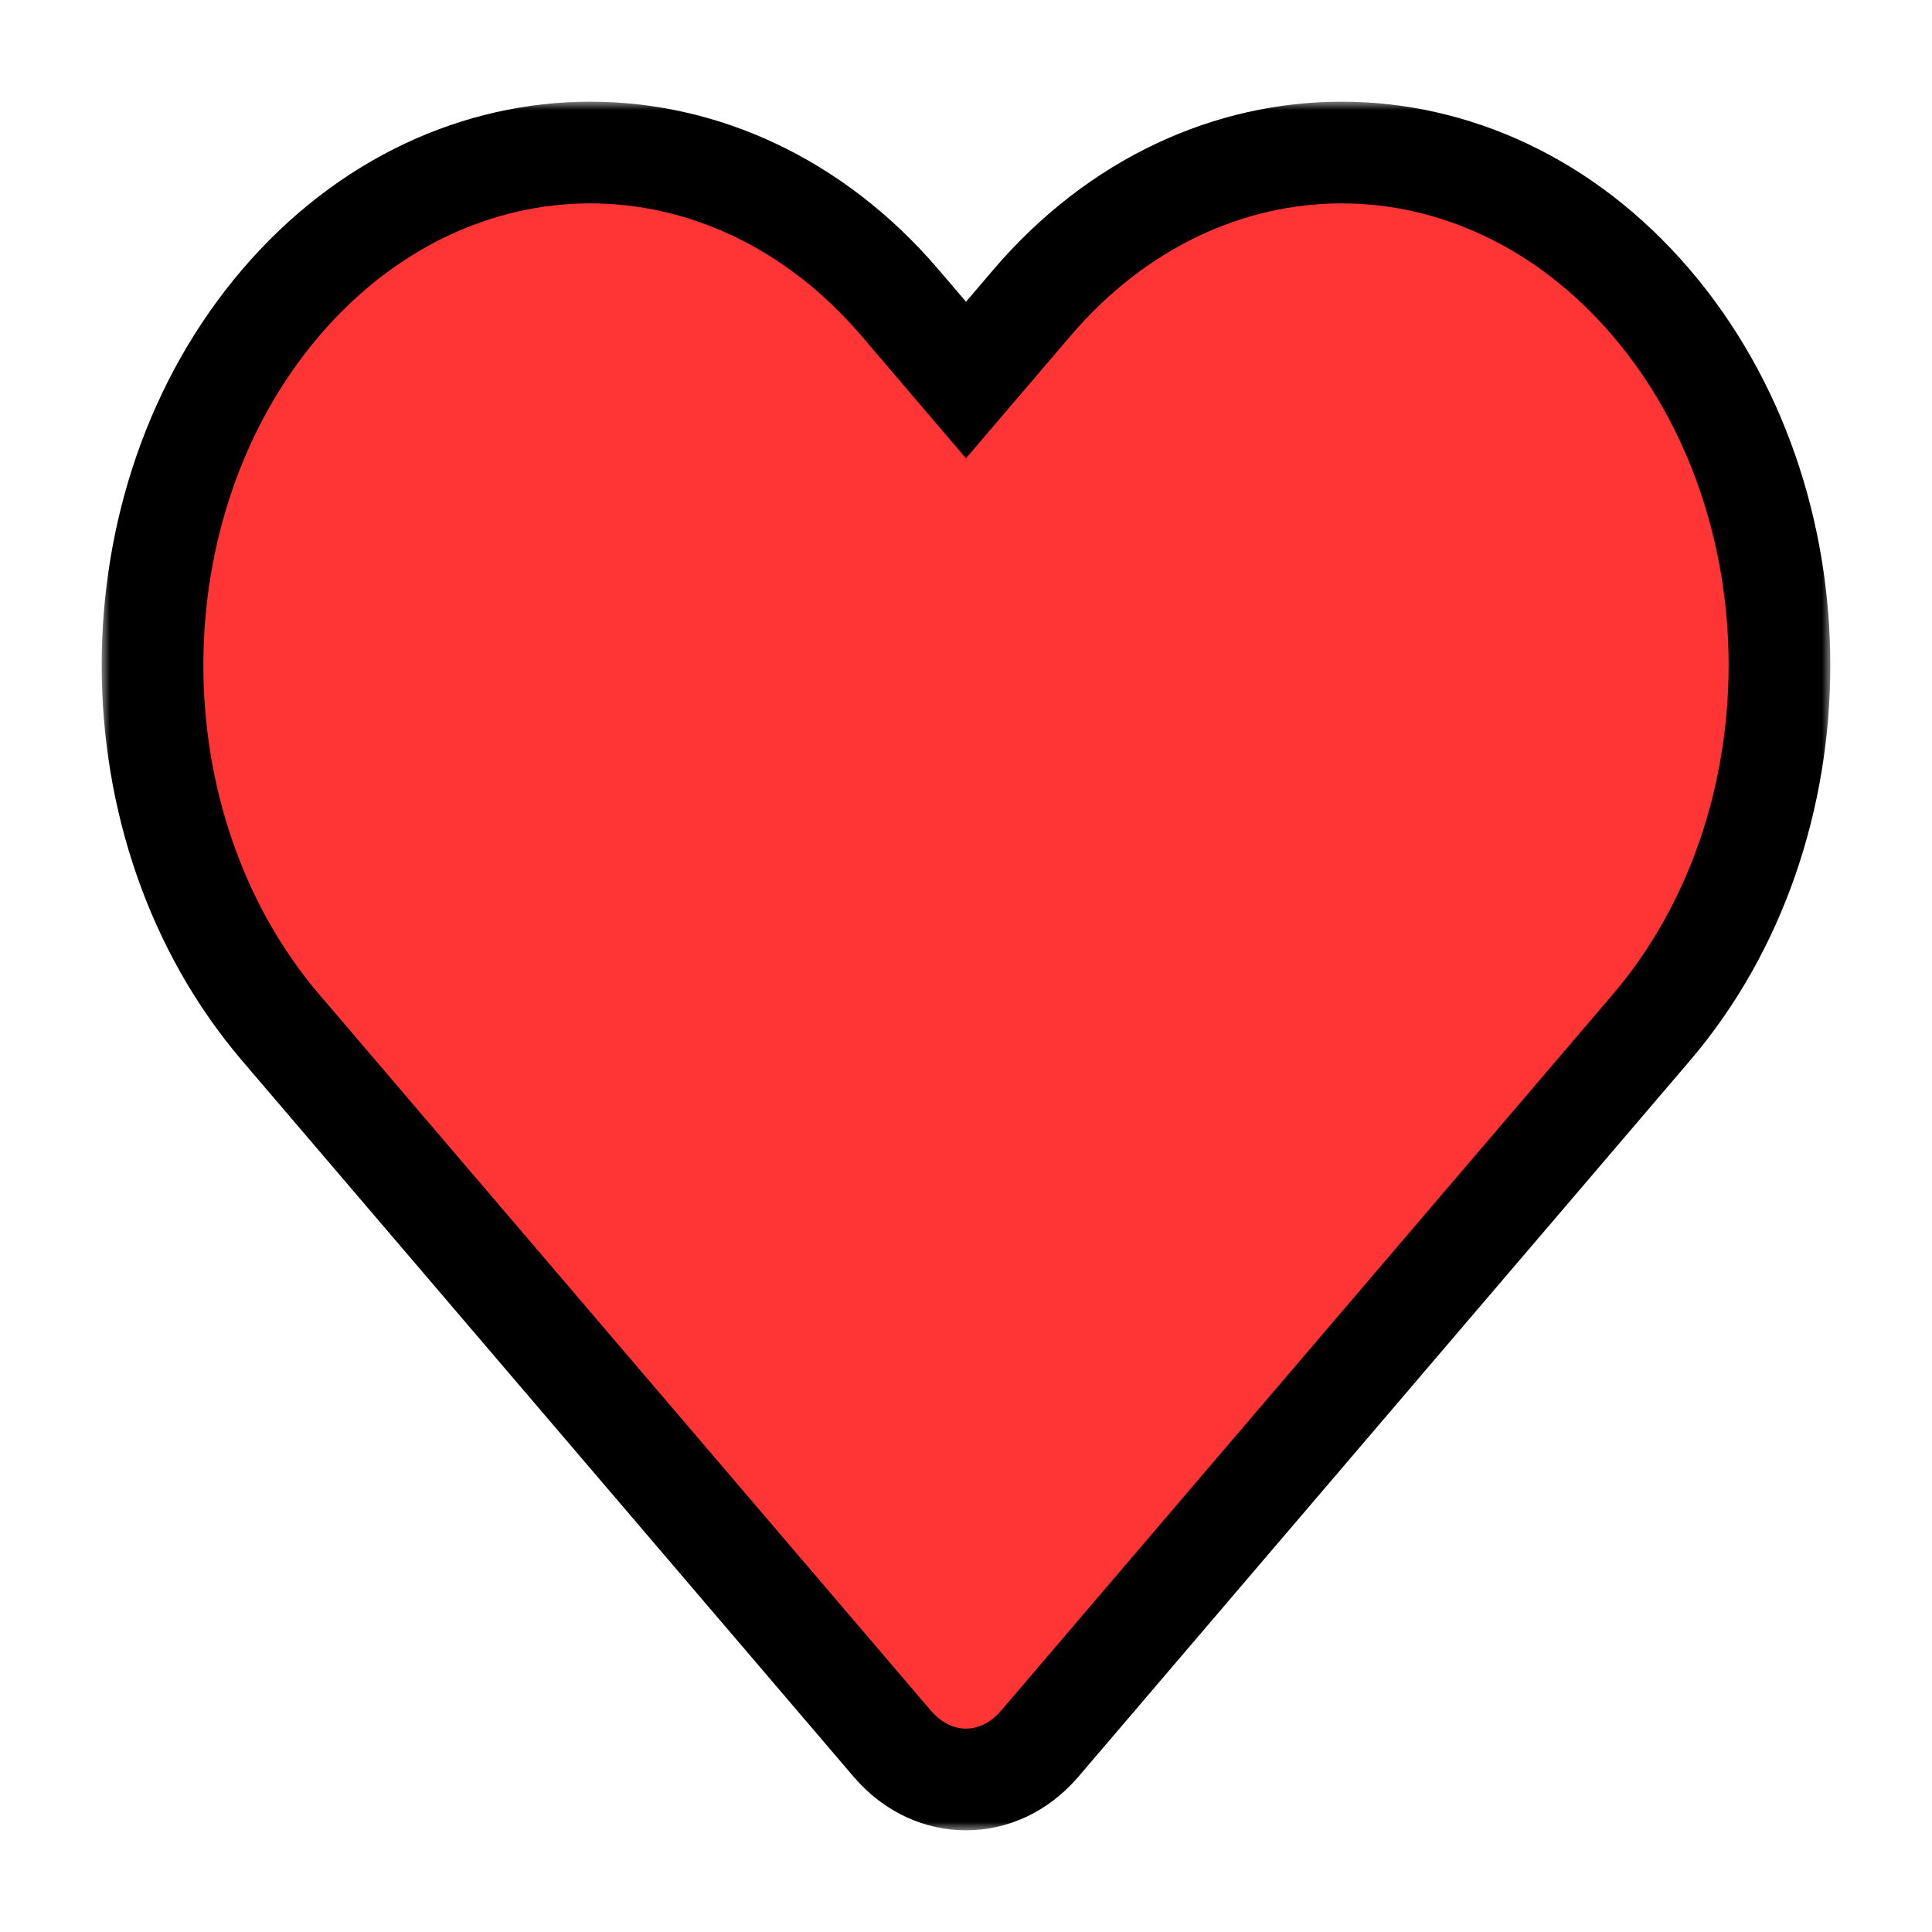 <svg width="114" height="114" viewBox="0 0 114 114" fill="none" xmlns="http://www.w3.org/2000/svg">
<g filter="url(#filter0_d_3_22)">
<mask id="path-1-outside-1_3_22" maskUnits="userSpaceOnUse" x="6" y="2" width="102" height="102" fill="black">
<rect fill="white" x="6" y="2" width="102" height="102"/>
<path fill-rule="evenodd" clip-rule="evenodd" d="M24.812 66.294L52.652 98.891C55.053 101.703 58.947 101.703 61.348 98.891L89.188 66.294C89.19 66.292 89.192 66.29 89.194 66.287L97.433 56.64C107.522 44.826 107.522 25.673 97.433 13.86C87.344 2.047 70.986 2.047 60.897 13.86L57 18.423L53.103 13.86C43.014 2.047 26.656 2.047 16.567 13.86C6.478 25.673 6.478 44.826 16.567 56.64L24.808 66.289C24.809 66.291 24.811 66.292 24.812 66.294Z"/>
</mask>
<path fill-rule="evenodd" clip-rule="evenodd" d="M24.812 66.294L52.652 98.891C55.053 101.703 58.947 101.703 61.348 98.891L89.188 66.294C89.19 66.292 89.192 66.29 89.194 66.287L97.433 56.64C107.522 44.826 107.522 25.673 97.433 13.86C87.344 2.047 70.986 2.047 60.897 13.86L57 18.423L53.103 13.86C43.014 2.047 26.656 2.047 16.567 13.86C6.478 25.673 6.478 44.826 16.567 56.64L24.808 66.289C24.809 66.291 24.811 66.292 24.812 66.294Z" fill="#FF0000" fill-opacity="0.79" shape-rendering="crispEdges"/>
<path d="M52.652 98.891L50.37 100.839L52.652 98.891ZM24.812 66.294L27.093 64.346L27.093 64.345L24.812 66.294ZM61.348 98.891L59.067 96.943L61.348 98.891ZM89.188 66.294L86.907 64.345L86.906 64.346L89.188 66.294ZM89.194 66.287L86.912 64.339L86.911 64.34L89.194 66.287ZM97.433 56.64L95.152 54.691V54.691L97.433 56.64ZM97.433 13.86L95.152 15.808L97.433 13.86ZM60.897 13.86L63.178 15.808H63.178L60.897 13.86ZM57 18.423L54.719 20.371L57 23.043L59.281 20.371L57 18.423ZM53.103 13.86L55.384 11.912L55.384 11.912L53.103 13.86ZM16.567 13.86L14.286 11.912V11.912L16.567 13.86ZM16.567 56.64L14.286 58.588L16.567 56.64ZM24.808 66.289L27.092 64.344L27.089 64.341L24.808 66.289ZM54.933 96.943L27.093 64.346L22.531 68.242L50.37 100.839L54.933 96.943ZM59.067 96.943C57.863 98.352 56.137 98.352 54.933 96.943L50.37 100.839C53.97 105.054 60.03 105.054 63.63 100.839L59.067 96.943ZM86.906 64.346L59.067 96.943L63.63 100.839L91.469 68.242L86.906 64.346ZM86.911 64.34C86.909 64.343 86.908 64.344 86.907 64.345L91.469 68.243C91.472 68.239 91.474 68.236 91.476 68.234L86.911 64.34ZM95.152 54.691L86.912 64.339L91.475 68.236L99.714 58.588L95.152 54.691ZM95.152 15.808C104.283 26.499 104.283 44 95.152 54.691L99.714 58.588C110.762 45.653 110.762 24.847 99.714 11.912L95.152 15.808ZM63.178 15.808C72.07 5.397 86.26 5.397 95.152 15.808L99.714 11.912C88.428 -1.304 69.903 -1.304 58.616 11.912L63.178 15.808ZM59.281 20.371L63.178 15.808L58.616 11.912L54.719 16.475L59.281 20.371ZM50.822 15.808L54.719 20.371L59.281 16.475L55.384 11.912L50.822 15.808ZM18.848 15.808C27.74 5.397 41.93 5.397 50.822 15.808L55.384 11.912C44.097 -1.304 25.572 -1.304 14.286 11.912L18.848 15.808ZM18.848 54.691C9.717 44 9.717 26.499 18.848 15.808L14.286 11.912C3.238 24.847 3.238 45.653 14.286 58.588L18.848 54.691ZM27.089 64.341L18.848 54.691L14.286 58.588L22.527 68.237L27.089 64.341ZM27.093 64.345C27.093 64.345 27.092 64.344 27.092 64.344L22.524 68.234C22.526 68.237 22.529 68.24 22.532 68.243L27.093 64.345Z" fill="black" mask="url(#path-1-outside-1_3_22)"/>
</g>
<defs>
<filter id="filter0_d_3_22" x="0" y="0" width="114" height="114" filterUnits="userSpaceOnUse" color-interpolation-filters="sRGB">
<feFlood flood-opacity="0" result="BackgroundImageFix"/>
<feColorMatrix in="SourceAlpha" type="matrix" values="0 0 0 0 0 0 0 0 0 0 0 0 0 0 0 0 0 0 127 0" result="hardAlpha"/>
<feOffset dy="4"/>
<feGaussianBlur stdDeviation="3"/>
<feComposite in2="hardAlpha" operator="out"/>
<feColorMatrix type="matrix" values="0 0 0 0 0 0 0 0 0 0 0 0 0 0 0 0 0 0 0.5 0"/>
<feBlend mode="normal" in2="BackgroundImageFix" result="effect1_dropShadow_3_22"/>
<feBlend mode="normal" in="SourceGraphic" in2="effect1_dropShadow_3_22" result="shape"/>
</filter>
</defs>
</svg>
